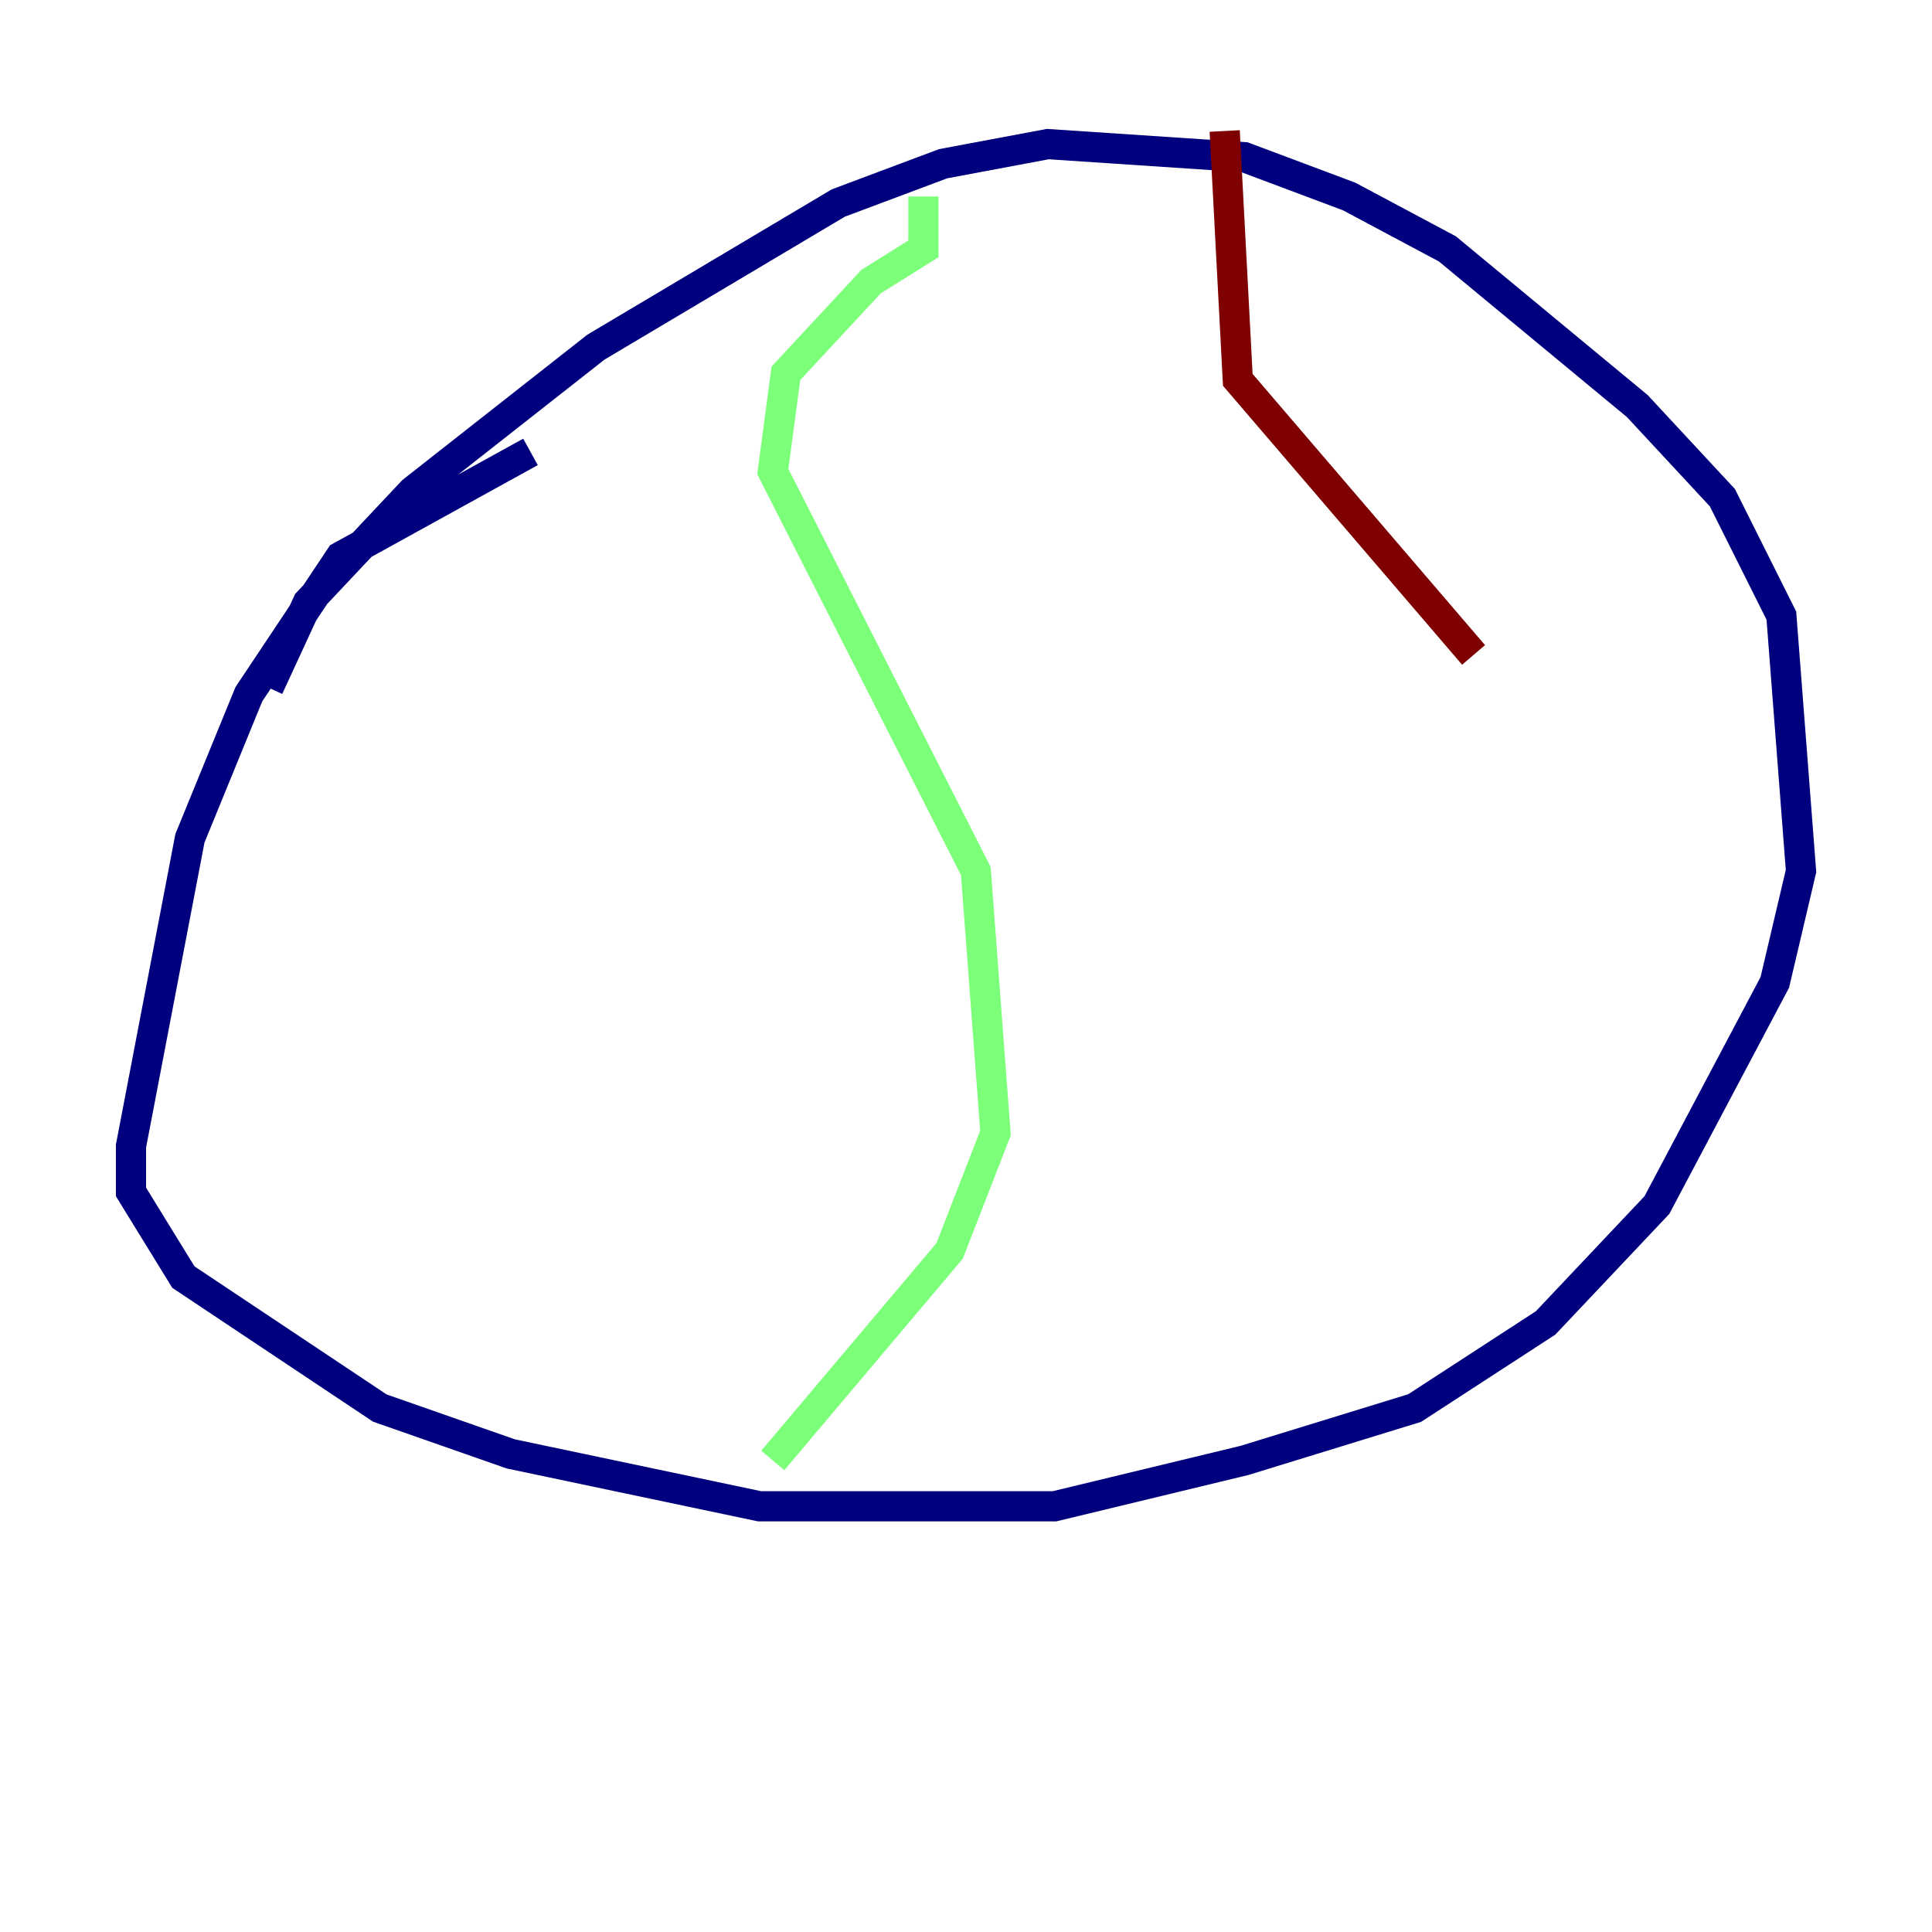 <?xml version="1.0" encoding="utf-8" ?>
<svg baseProfile="tiny" height="128" version="1.2" viewBox="0,0,128,128" width="128" xmlns="http://www.w3.org/2000/svg" xmlns:ev="http://www.w3.org/2001/xml-events" xmlns:xlink="http://www.w3.org/1999/xlink"><defs /><polyline fill="none" points="35.146,29.939 22.563,36.881 16.488,45.993 12.583,55.539 8.678,75.932 8.678,78.969 12.149,84.61 25.166,93.288 33.844,96.325 50.332,99.797 69.858,99.797 82.441,96.759 93.722,93.288 102.4,87.647 109.776,79.837 117.586,65.085 119.322,57.709 118.02,40.786 114.115,32.976 108.475,26.902 95.891,16.488 89.383,13.017 82.441,10.414 69.424,9.546 62.481,10.848 55.539,13.451 39.485,22.997 27.336,32.542 20.393,39.919 17.79,45.559" stroke="#00007f" stroke-width="2" /><polyline fill="none" points="61.18,13.017 61.18,16.488 57.709,18.658 52.068,24.732 51.2,31.241 64.651,57.709 65.953,75.064 62.915,82.875 51.2,96.759" stroke="#7cff79" stroke-width="2" /><polyline fill="none" points="81.139,8.678 82.007,25.166 97.627,43.39" stroke="#7f0000" stroke-width="2" /></svg>
